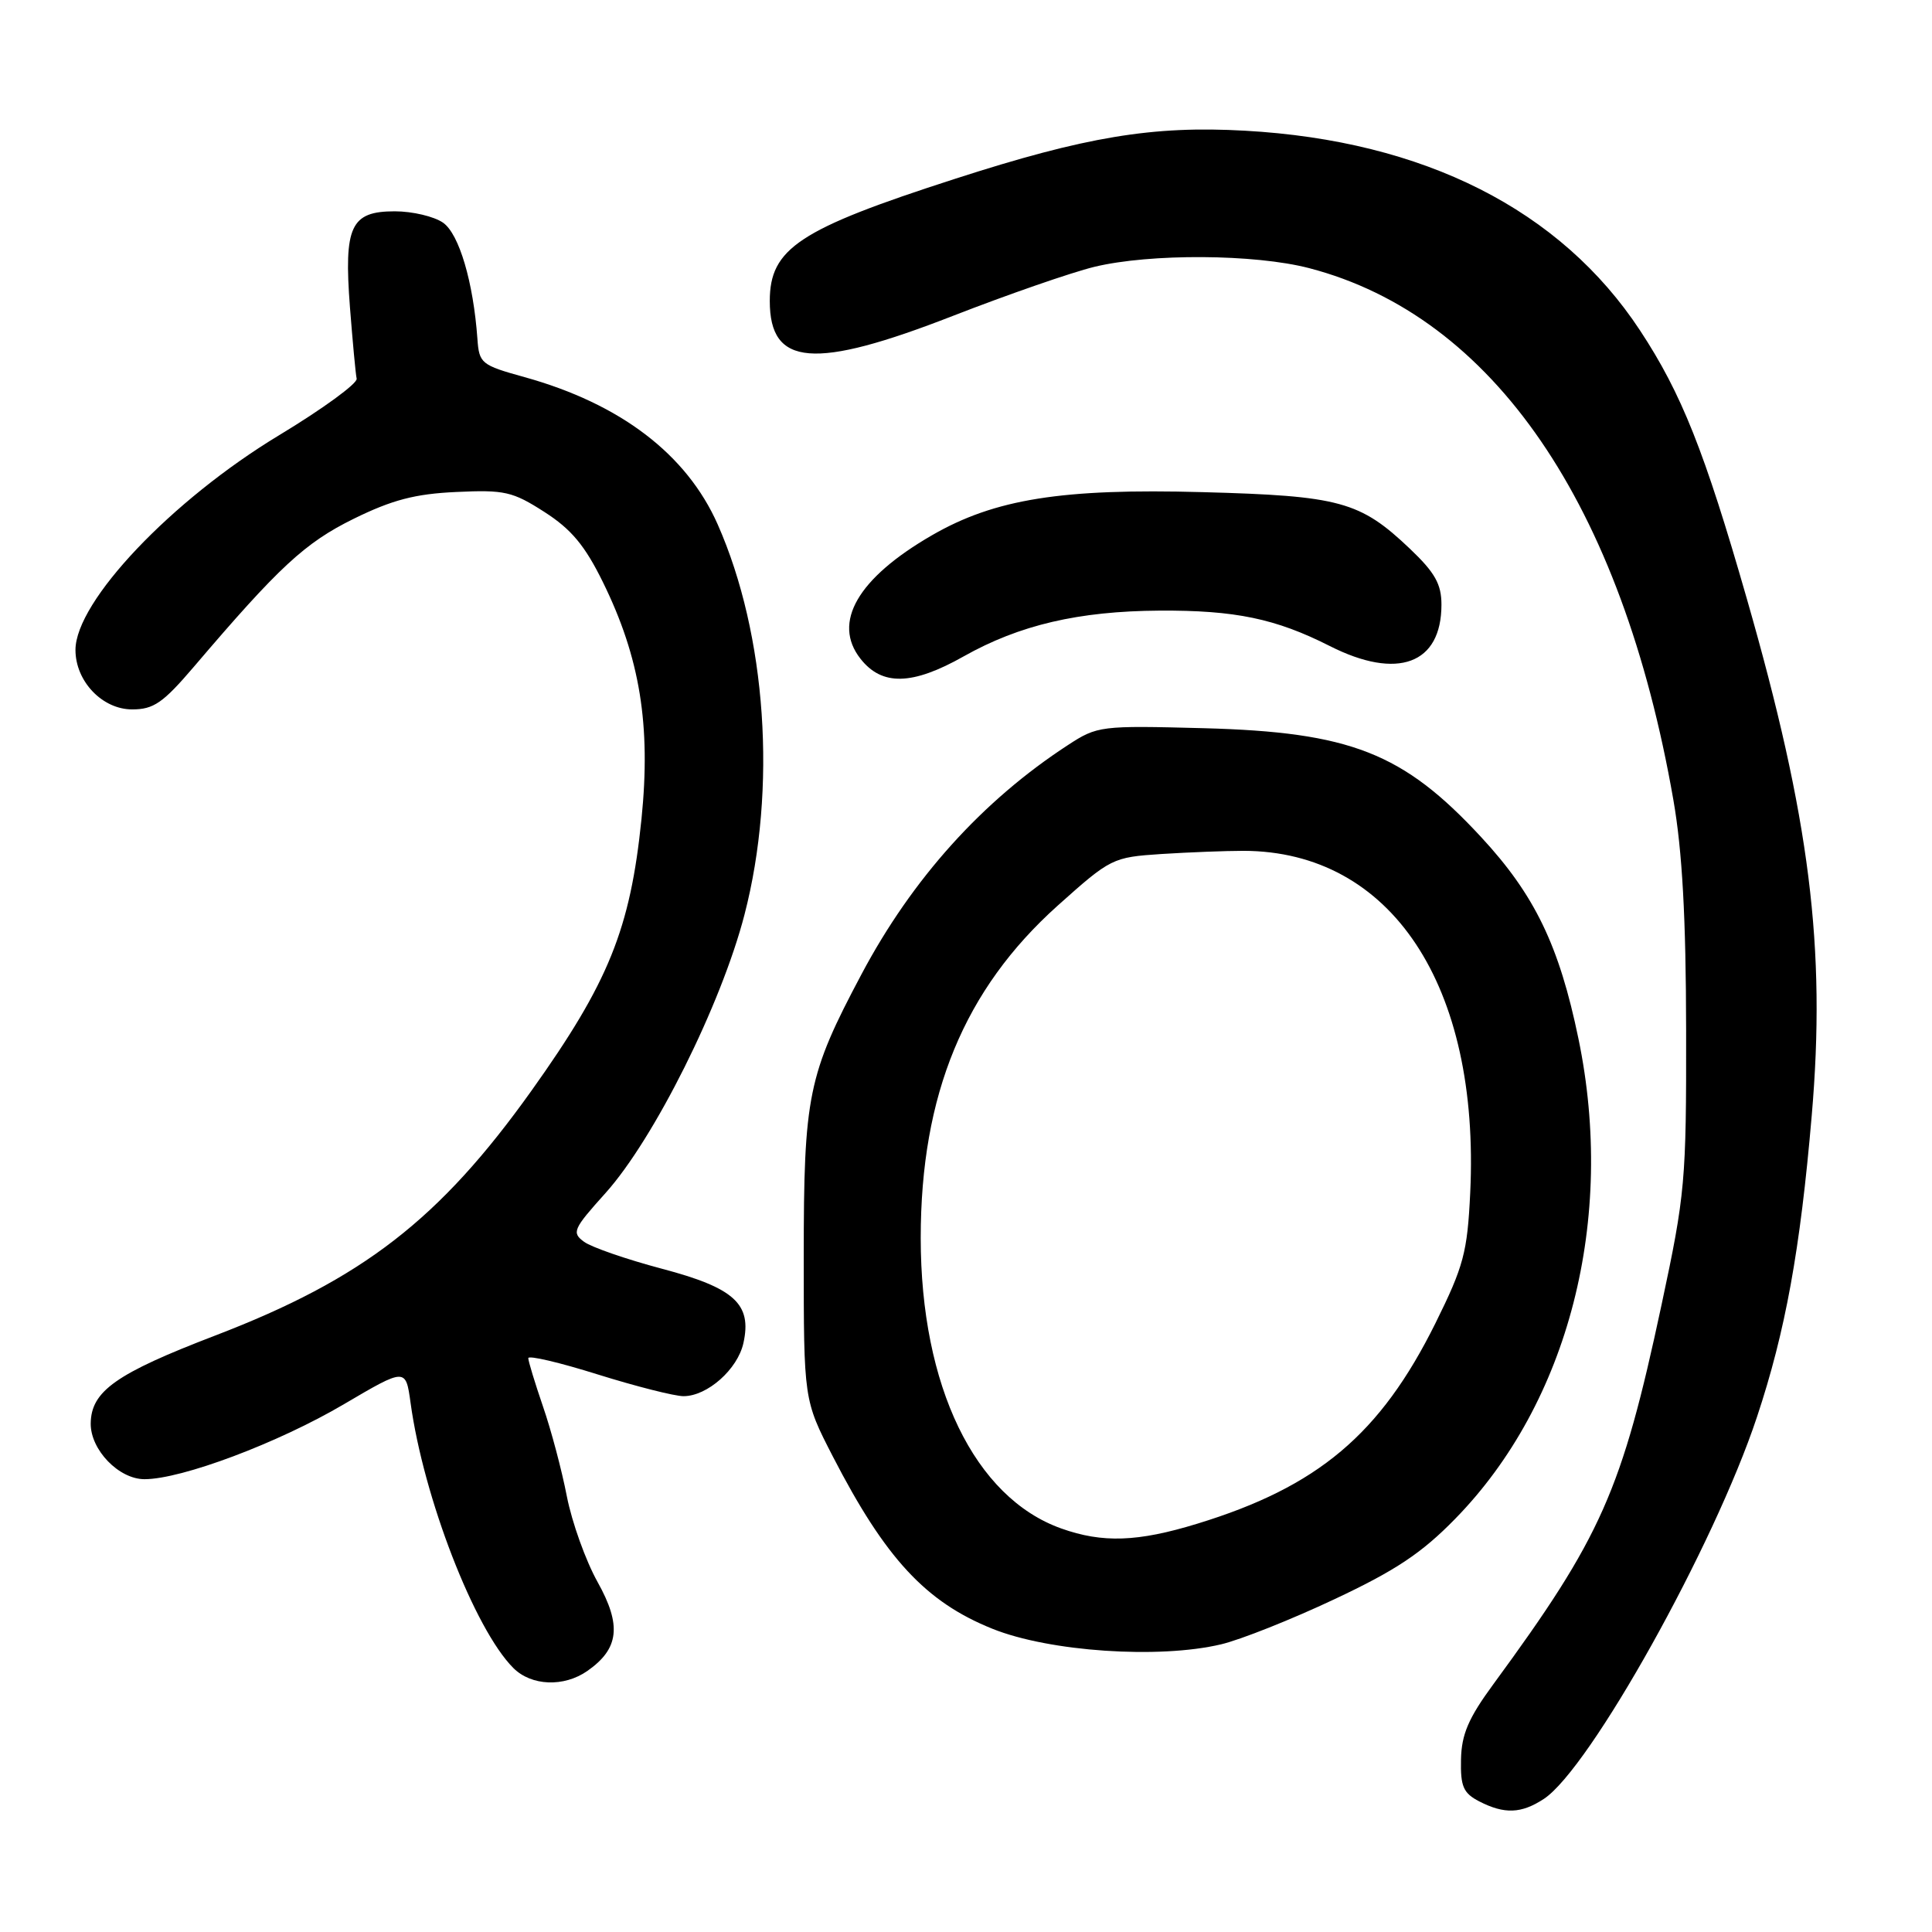 <?xml version="1.0" encoding="UTF-8" standalone="no"?>
<!DOCTYPE svg PUBLIC "-//W3C//DTD SVG 1.1//EN" "http://www.w3.org/Graphics/SVG/1.1/DTD/svg11.dtd" >
<svg xmlns="http://www.w3.org/2000/svg" xmlns:xlink="http://www.w3.org/1999/xlink" version="1.1" viewBox="0 0 256 256">
 <g >
 <path fill="currentColor"
d=" M 204.56 238.37 C 210.66 234.37 227.15 204.82 232.81 187.75 C 236.58 176.41 238.54 165.61 240.06 147.86 C 241.98 125.60 239.82 108.45 231.46 79.32 C 225.86 59.80 222.81 52.13 217.31 43.78 C 206.79 27.80 188.71 18.65 164.98 17.32 C 152.75 16.63 143.86 18.10 126.50 23.71 C 105.88 30.36 102.00 32.92 102.00 39.89 C 102.00 48.56 107.86 49.03 126.28 41.85 C 133.55 39.02 141.97 36.10 145.00 35.36 C 152.40 33.57 166.25 33.65 173.47 35.53 C 197.84 41.88 214.90 66.79 221.73 105.99 C 222.91 112.75 223.40 121.57 223.42 136.50 C 223.45 156.53 223.30 158.21 220.16 172.91 C 214.88 197.61 212.21 203.62 197.86 223.19 C 194.58 227.66 193.66 229.80 193.59 233.14 C 193.51 236.72 193.90 237.60 196.00 238.69 C 199.35 240.41 201.58 240.32 204.56 238.37 Z  M 77.84 221.40 C 82.04 218.46 82.39 215.36 79.18 209.62 C 77.61 206.81 75.78 201.70 75.11 198.27 C 74.45 194.85 73.03 189.49 71.95 186.37 C 70.88 183.24 70.00 180.36 70.00 179.96 C 70.00 179.56 74.14 180.53 79.20 182.12 C 84.26 183.70 89.38 185.00 90.57 185.00 C 93.73 185.00 97.75 181.43 98.51 177.95 C 99.65 172.78 97.31 170.65 87.69 168.11 C 83.02 166.87 78.39 165.27 77.40 164.55 C 75.73 163.33 75.93 162.87 80.23 158.09 C 86.67 150.92 95.57 133.10 98.65 121.19 C 102.97 104.51 101.57 84.12 95.10 69.49 C 90.99 60.20 82.21 53.50 69.50 49.97 C 63.76 48.38 63.49 48.16 63.26 44.90 C 62.72 37.38 60.84 31.00 58.71 29.51 C 57.52 28.68 54.65 28.00 52.31 28.00 C 46.47 28.00 45.55 29.97 46.37 40.71 C 46.73 45.29 47.12 49.56 47.26 50.18 C 47.39 50.80 42.78 54.17 37.00 57.66 C 22.74 66.27 10.01 79.69 10.00 86.12 C 10.00 90.27 13.55 94.00 17.51 94.00 C 20.36 94.00 21.60 93.14 25.69 88.35 C 36.98 75.10 40.41 71.92 46.87 68.74 C 51.96 66.24 54.99 65.44 60.46 65.19 C 66.86 64.89 67.92 65.13 72.14 67.84 C 75.71 70.13 77.51 72.29 79.90 77.16 C 84.81 87.16 86.26 96.08 85.00 108.53 C 83.51 123.11 80.65 130.18 70.44 144.50 C 58.26 161.58 48.07 169.47 28.53 176.96 C 15.38 182.00 12.07 184.33 12.02 188.62 C 11.99 192.11 15.74 196.00 19.15 196.00 C 24.08 196.00 36.86 191.20 45.58 186.06 C 53.76 181.25 53.76 181.25 54.40 185.87 C 56.12 198.44 62.88 215.88 68.02 221.02 C 70.41 223.41 74.73 223.58 77.84 221.40 Z  M 161.81 217.88 C 164.39 217.27 171.15 214.58 176.83 211.90 C 184.94 208.09 188.39 205.79 192.83 201.24 C 207.88 185.85 214.11 161.54 209.15 137.62 C 206.60 125.29 203.36 118.58 196.25 110.91 C 185.92 99.75 178.94 97.01 159.50 96.49 C 145.81 96.13 145.41 96.18 141.50 98.73 C 130.17 106.11 120.88 116.42 114.16 129.08 C 107.05 142.46 106.50 145.17 106.50 166.50 C 106.50 185.50 106.50 185.50 110.36 193.00 C 117.32 206.50 122.66 212.27 131.50 215.82 C 139.05 218.86 153.57 219.84 161.81 217.88 Z  M 127.68 86.98 C 135.08 82.81 142.91 80.98 153.63 80.91 C 163.67 80.85 169.03 81.97 176.20 85.60 C 185.18 90.15 191.00 88.00 191.00 80.12 C 191.00 77.40 190.14 75.87 186.83 72.72 C 180.21 66.43 177.57 65.70 159.32 65.21 C 140.73 64.70 131.81 66.12 123.50 70.92 C 113.65 76.60 110.24 82.49 114.02 87.29 C 116.86 90.91 120.88 90.82 127.68 86.98 Z  M 140.62 202.53 C 129.14 198.44 122.00 183.67 122.00 164.03 C 122.00 145.06 127.76 131.10 140.16 119.99 C 147.18 113.71 147.42 113.59 153.90 113.16 C 157.53 112.93 162.42 112.74 164.77 112.74 C 184.34 112.78 196.13 130.57 194.81 158.08 C 194.43 165.95 193.95 167.76 190.21 175.32 C 182.91 190.04 174.64 197.01 158.64 201.90 C 150.75 204.32 146.09 204.48 140.62 202.53 Z "/>
</g>
</svg>